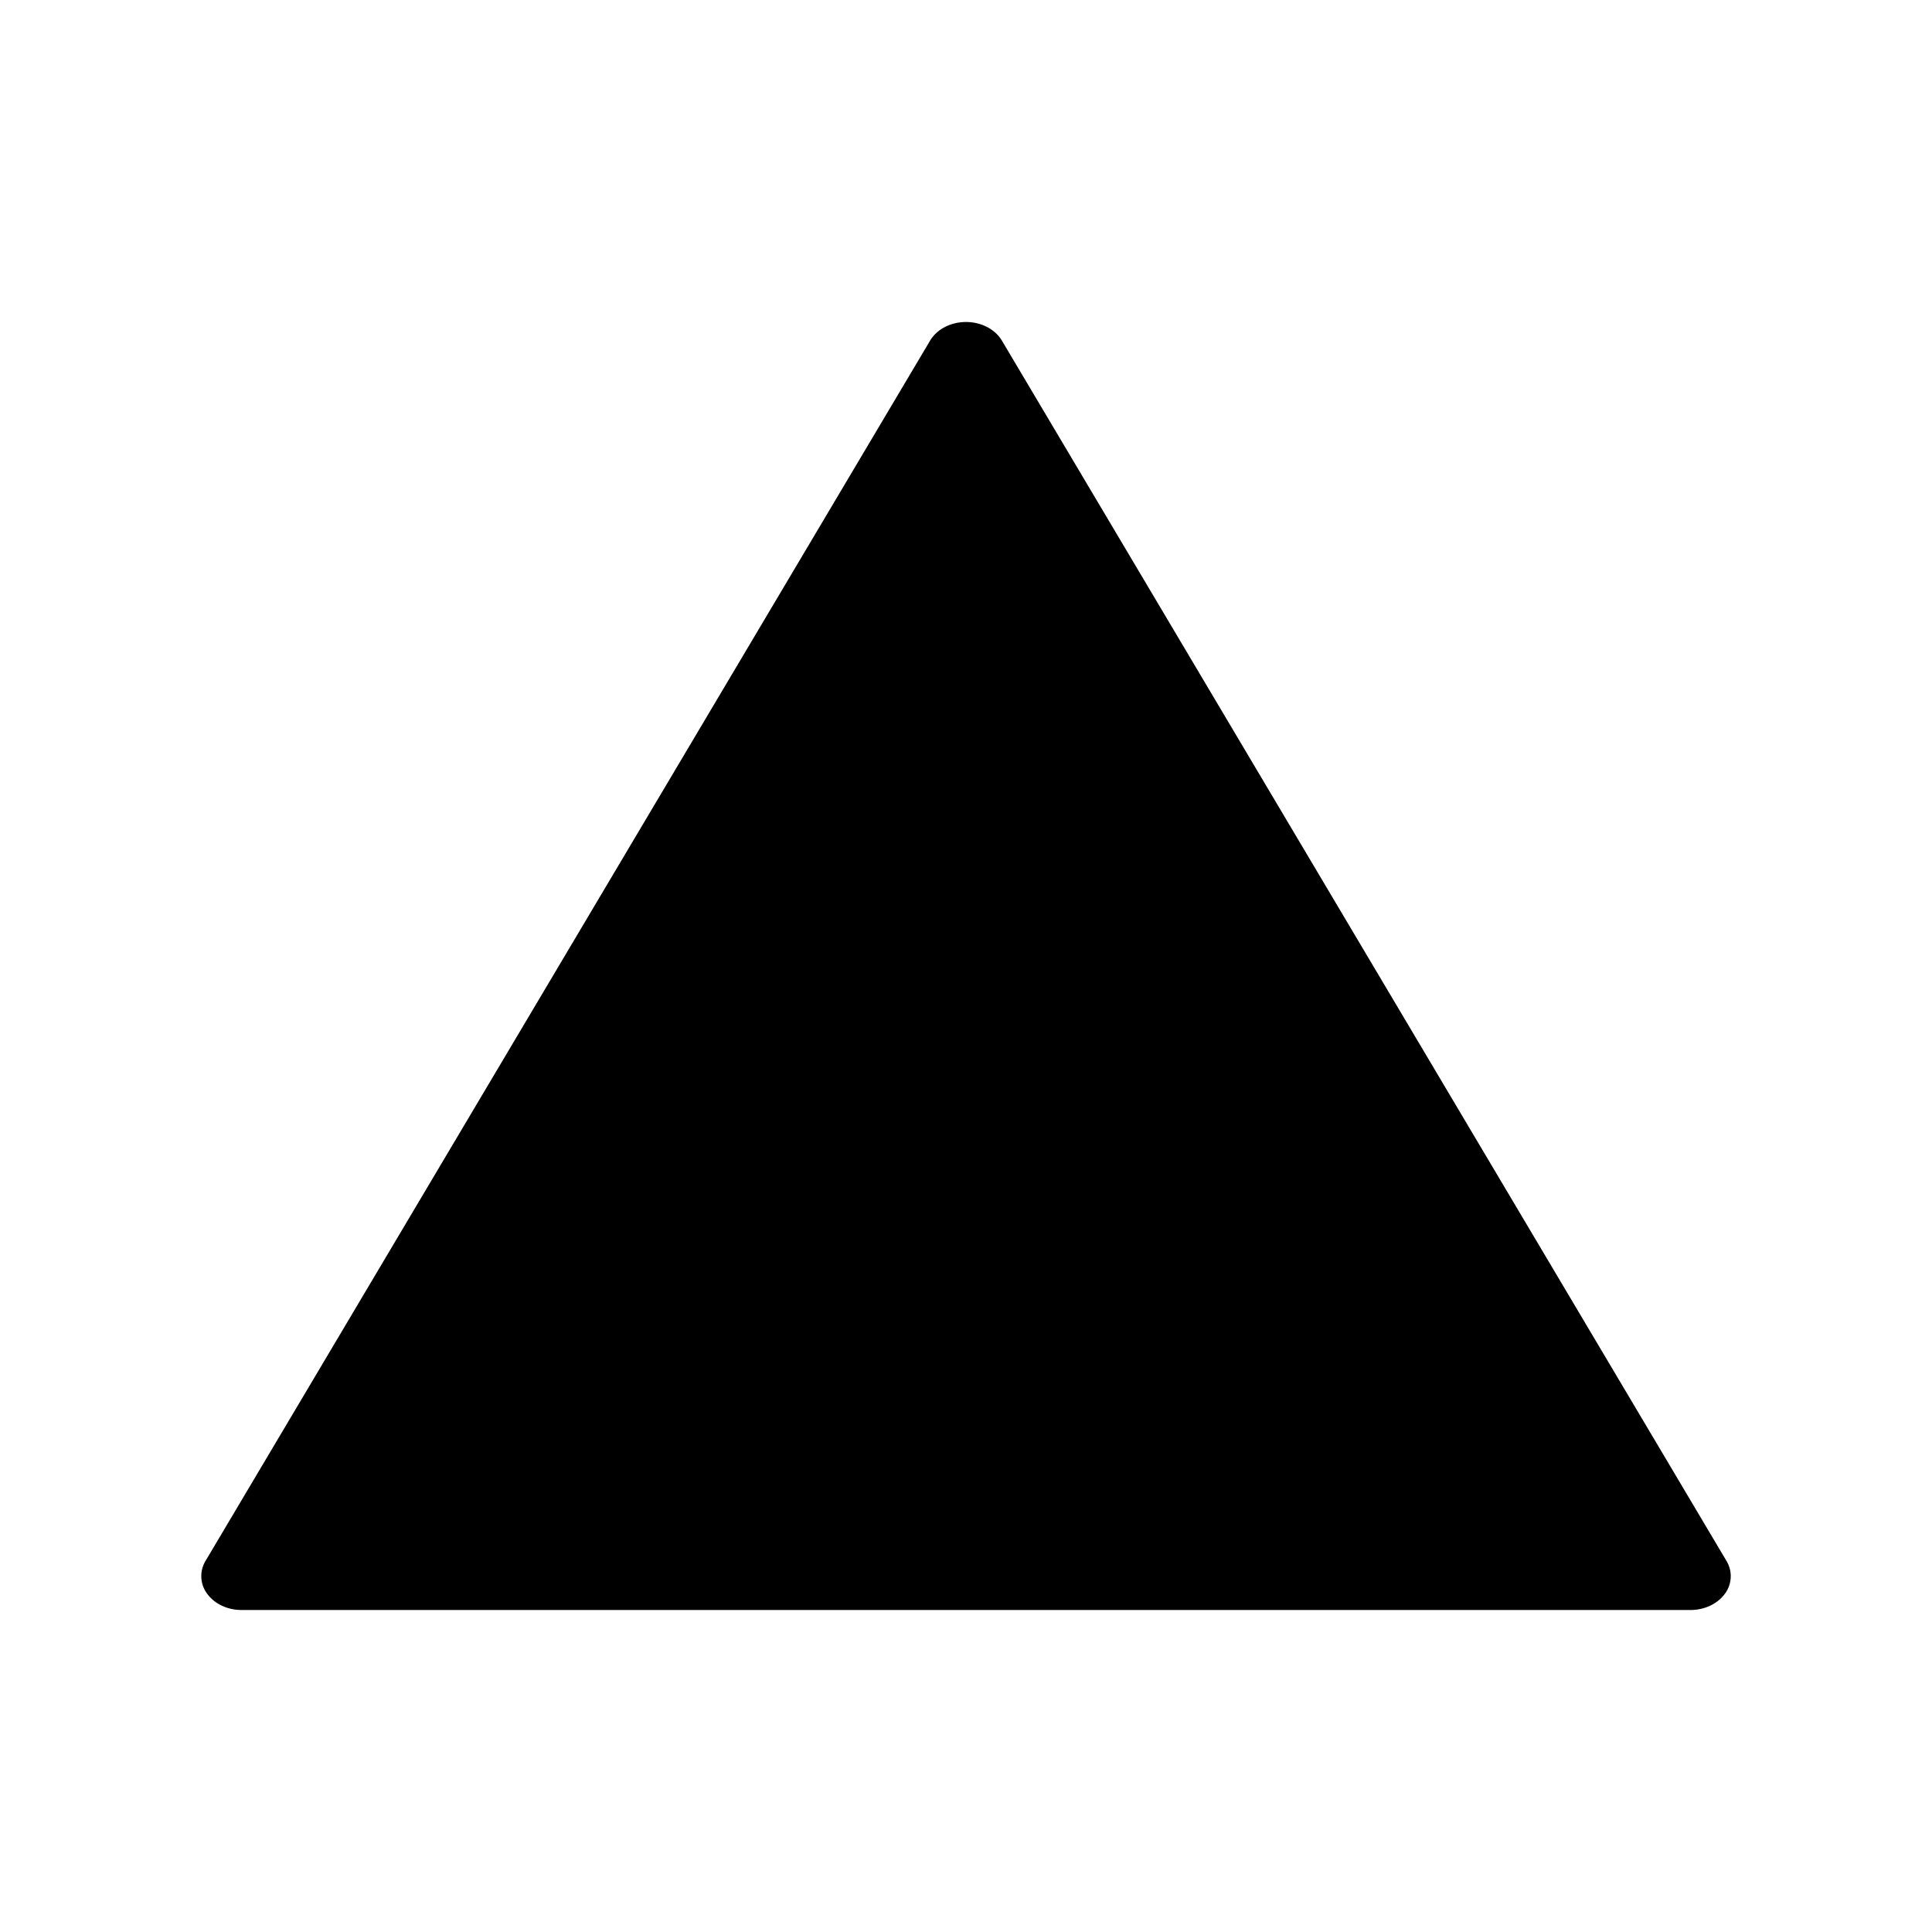 <svg xmlns="http://www.w3.org/2000/svg" width="1em" height="1em" viewBox="0 0 48 48"><path fill="currentColor" d="M24 8c.379 0 .725.18.894.466l18 30.315a.73.73 0 0 1-.043.82c-.183.248-.504.399-.851.399H6c-.347 0-.668-.151-.85-.4a.73.73 0 0 1-.044-.819l18-30.315C23.275 8.18 23.62 8 24 8"/></svg>